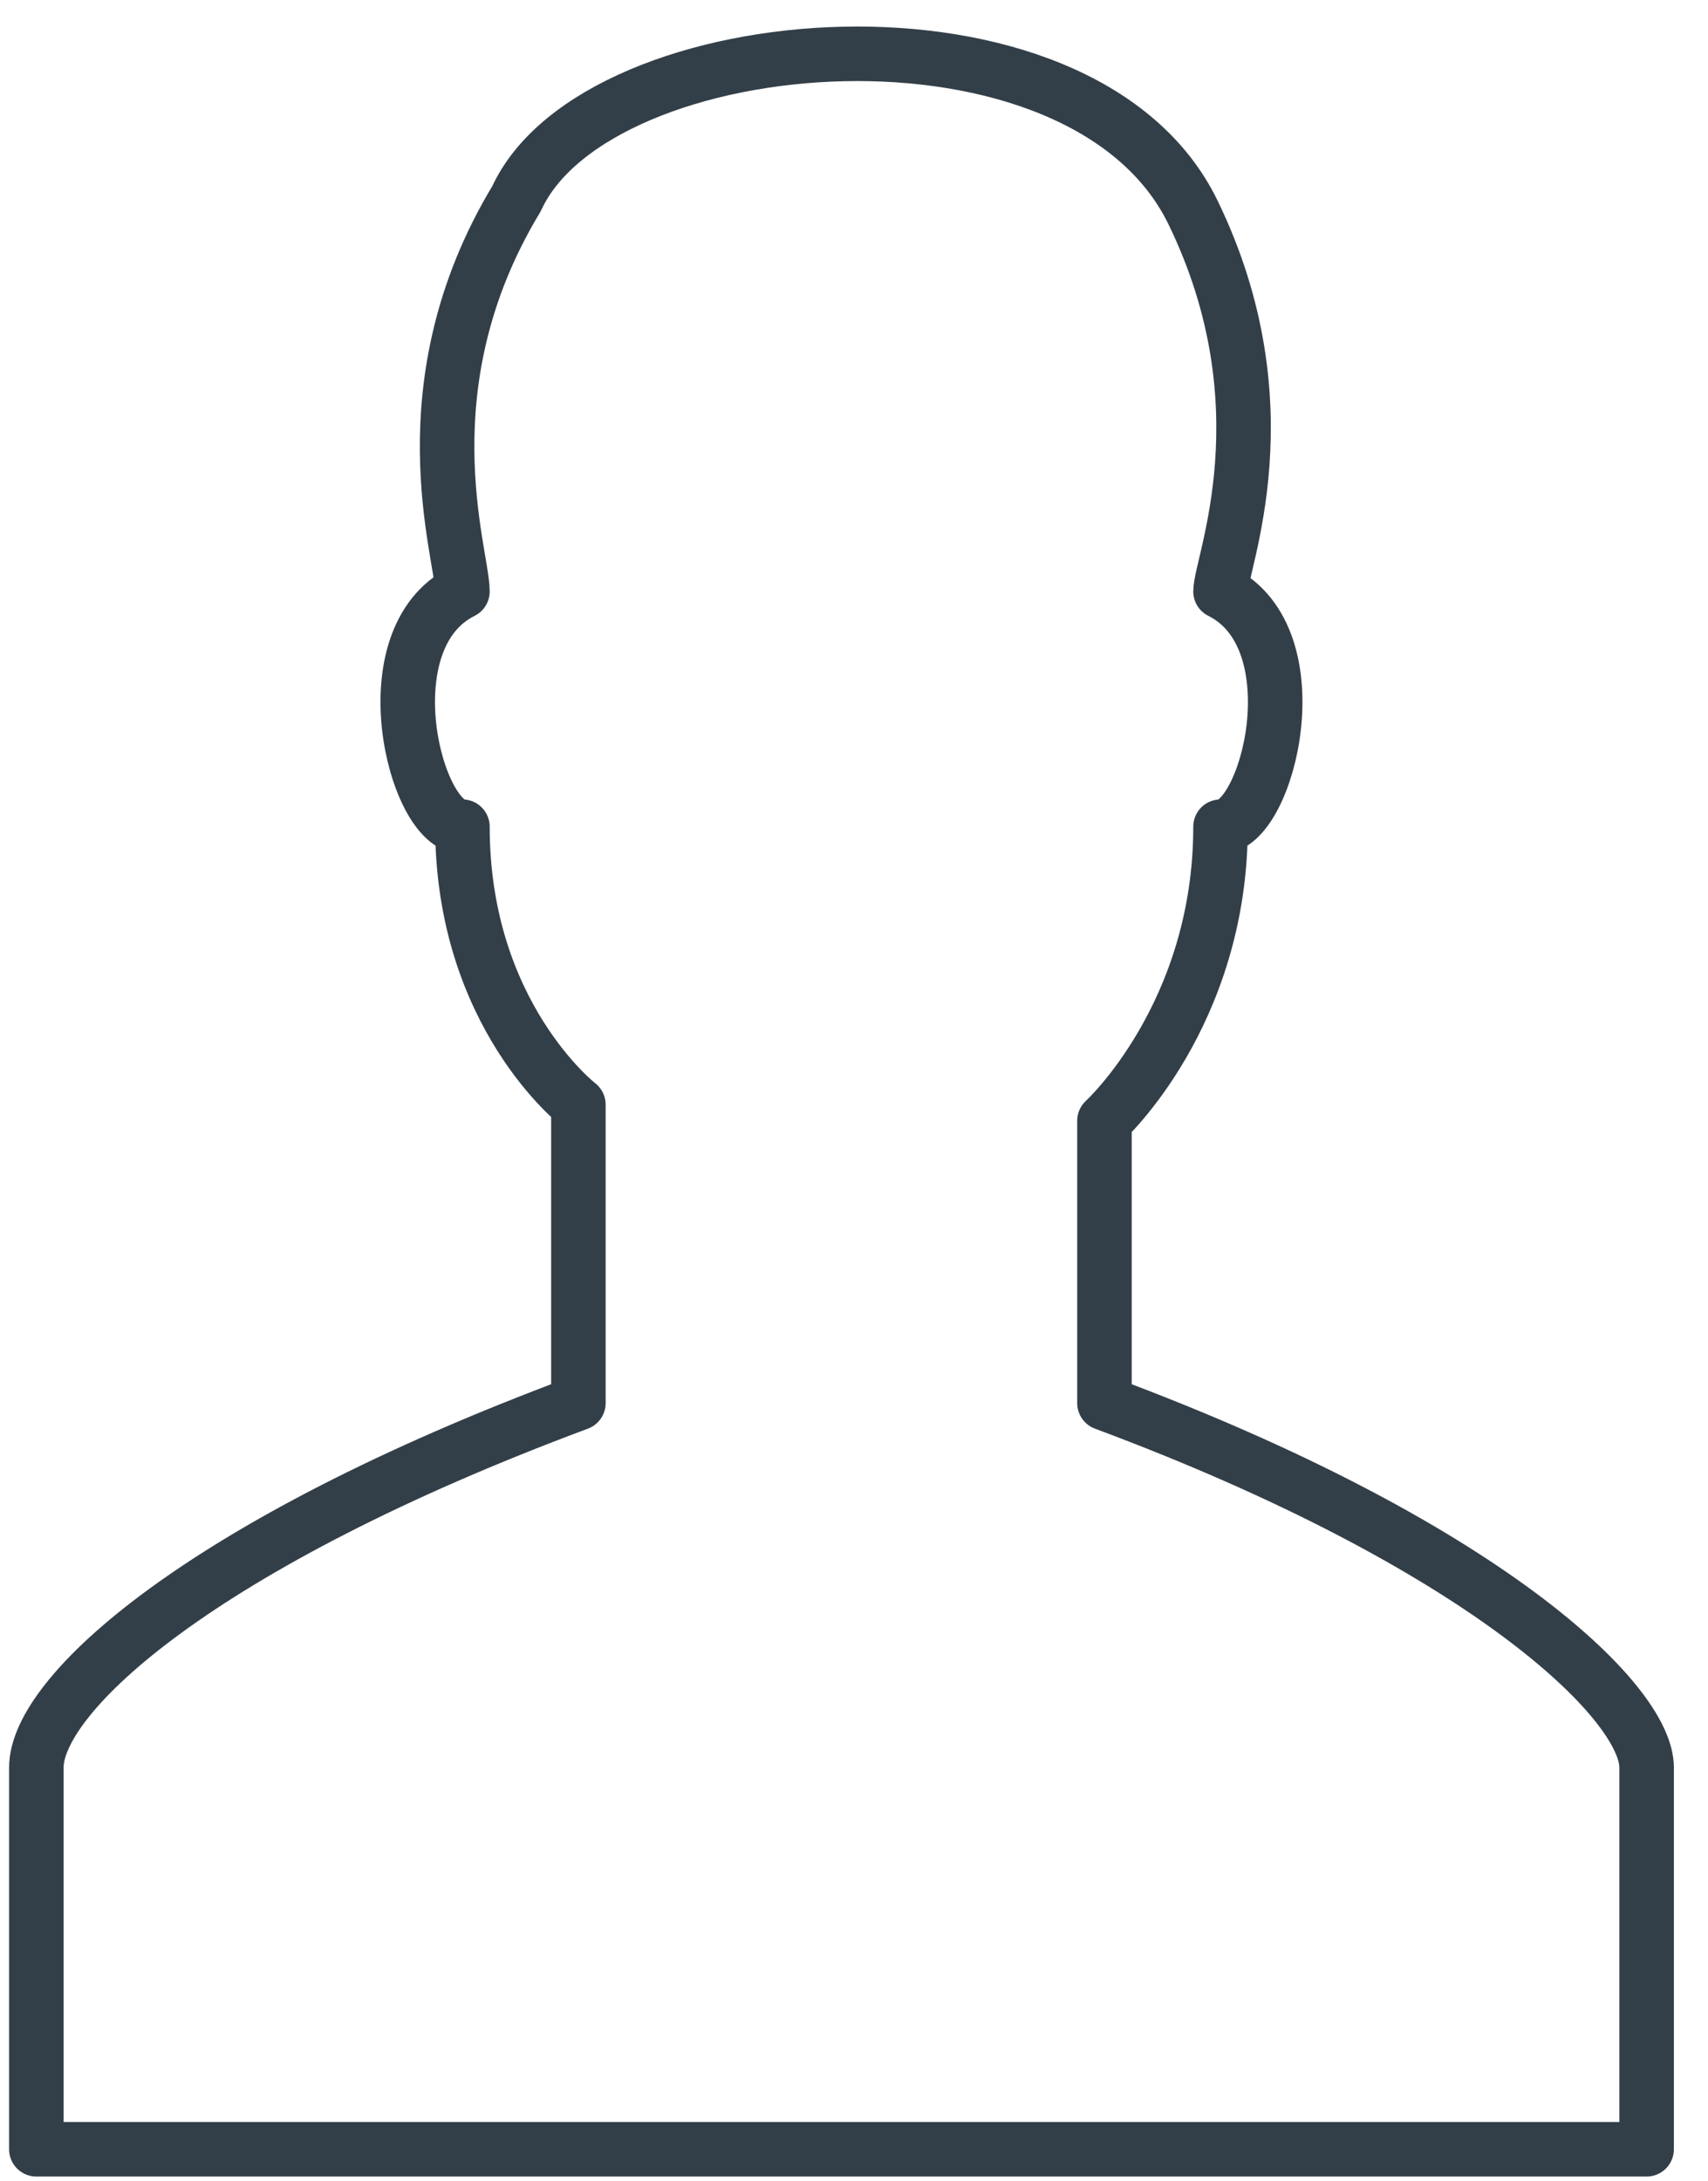 <?xml version="1.0" encoding="UTF-8"?>
<svg width="47px" height="60px" viewBox="0 0 47 60" version="1.1" xmlns="http://www.w3.org/2000/svg" xmlns:xlink="http://www.w3.org/1999/xlink">
    <!-- Generator: Sketch 48.2 (47327) - http://www.bohemiancoding.com/sketch -->
    <title>icons / avatar - positive</title>
    <desc>Created with Sketch.</desc>
    <defs></defs>
    <g id="3.2-Advantage---Events" stroke="none" stroke-width="1" fill="none" fill-rule="evenodd" transform="translate(-515, -486)" stroke-linejoin="round">
        <g id="icons-/-avatar---positive" transform="translate(516, 485)" stroke="#333F48" stroke-width="1.5">
            <path d="M44.311,60.118 L44.311,49.618 C44.311,47.803 39.824,43.478 29.392,39.594 L29.392,31.829 C29.392,31.829 32.586,28.915 32.586,23.739 C33.889,23.739 35.191,18.566 32.586,17.269 C32.586,16.503 34.431,12.19 31.826,6.838 C28.759,0.541 15.418,1.65 13.214,6.464 C10.105,11.605 11.725,16.222 11.725,17.269 C9.118,18.566 10.422,23.739 11.725,23.739 C11.725,28.915 14.916,31.385 14.916,31.385 L14.916,39.594 C4.487,43.478 0,47.612 0,49.618 L0,60.118 L22.154,60.118 L44.311,60.118 Z" id="Page-1"></path>
        </g>
    </g>
</svg>